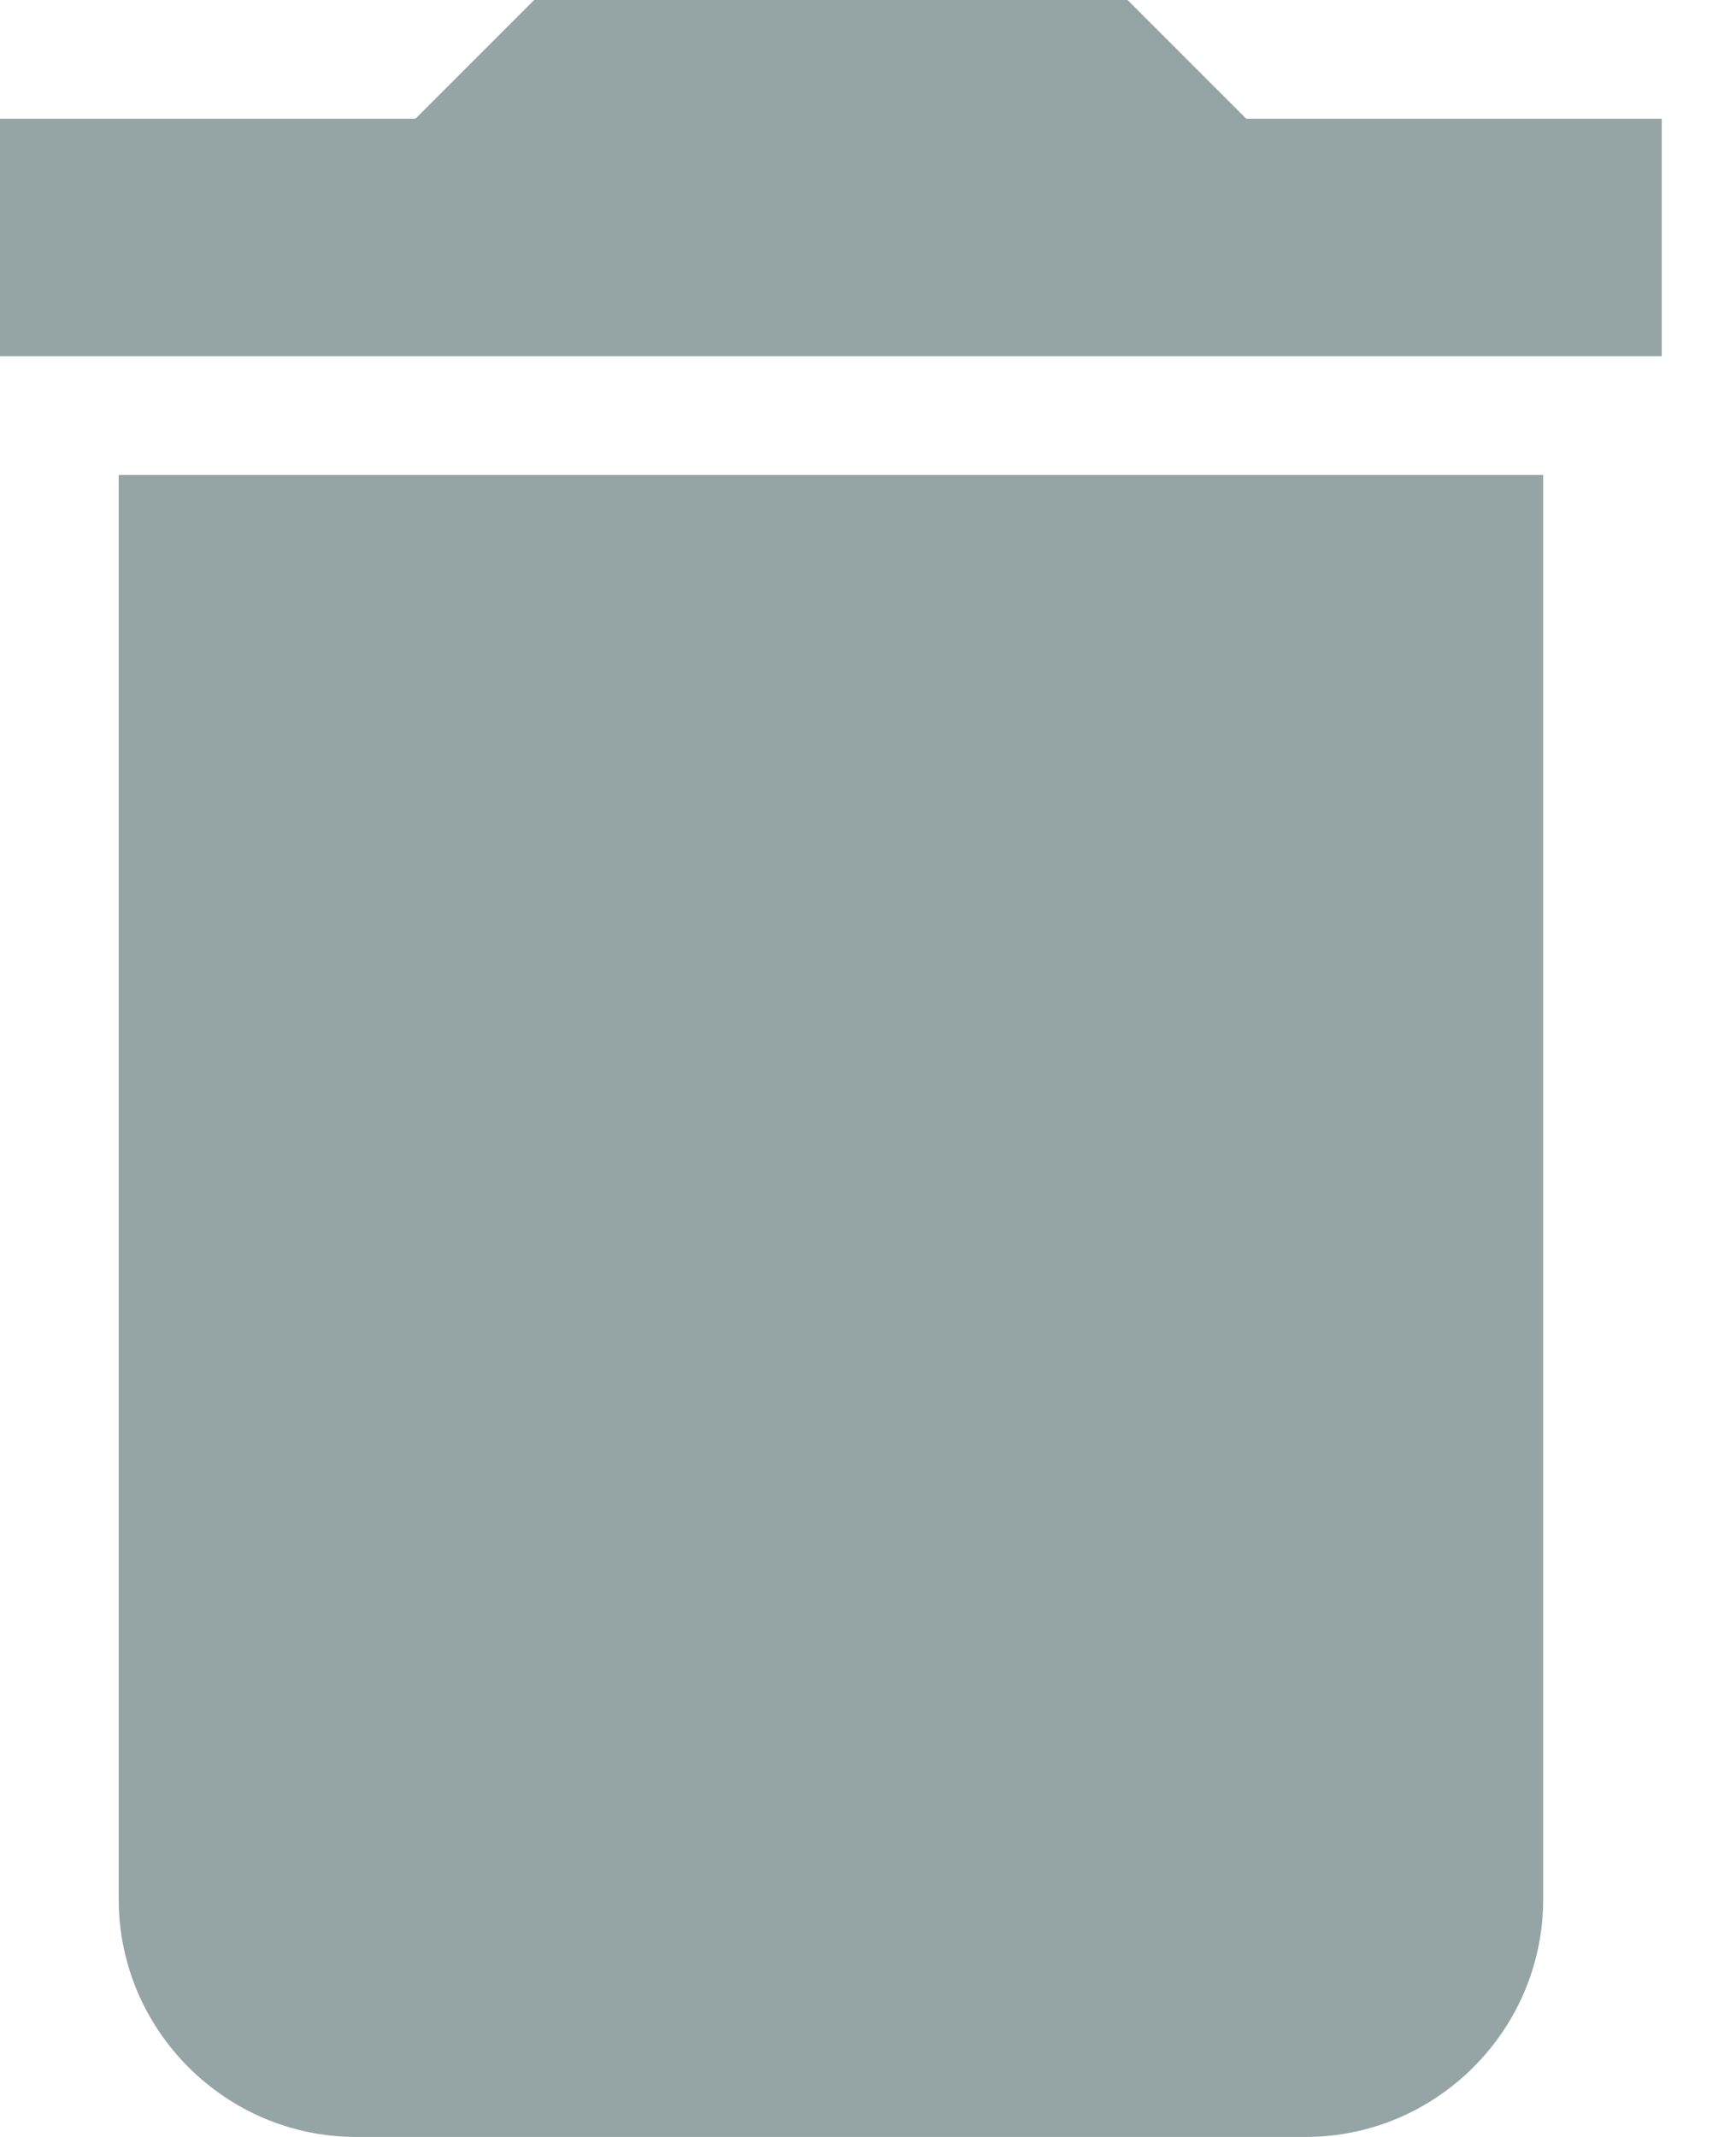 <?xml version="1.0" encoding="UTF-8" standalone="no"?>
<svg width="13px" height="16px" viewBox="0 0 13 16" version="1.1" xmlns="http://www.w3.org/2000/svg" xmlns:xlink="http://www.w3.org/1999/xlink" xmlns:sketch="http://www.bohemiancoding.com/sketch/ns">
    <!-- Generator: Sketch 3.5.2 (25235) - http://www.bohemiancoding.com/sketch -->
    <title>Shape Copy</title>
    <desc>Created with Sketch.</desc>
    <defs></defs>
    <g id="mobile" stroke="none" stroke-width="1" fill="none" fill-rule="evenodd" sketch:type="MSPage">
        <g id="Resume" sketch:type="MSArtboardGroup" transform="translate(-285, -265)" fill="#95A5A6">
            <path d="M285.889,279.222 C285.889,280.2 286.689,281 287.667,281 L294.778,281 C295.756,281 296.556,280.2 296.556,279.222 L296.556,268.556 L285.889,268.556 L285.889,279.222 L285.889,279.222 Z M297.444,265.889 L294.333,265.889 L293.444,265 L289,265 L288.111,265.889 L285,265.889 L285,267.667 L297.444,267.667 L297.444,265.889 L297.444,265.889 Z" id="Shape-Copy" sketch:type="MSShapeGroup"></path>
        </g>
    </g>
</svg>